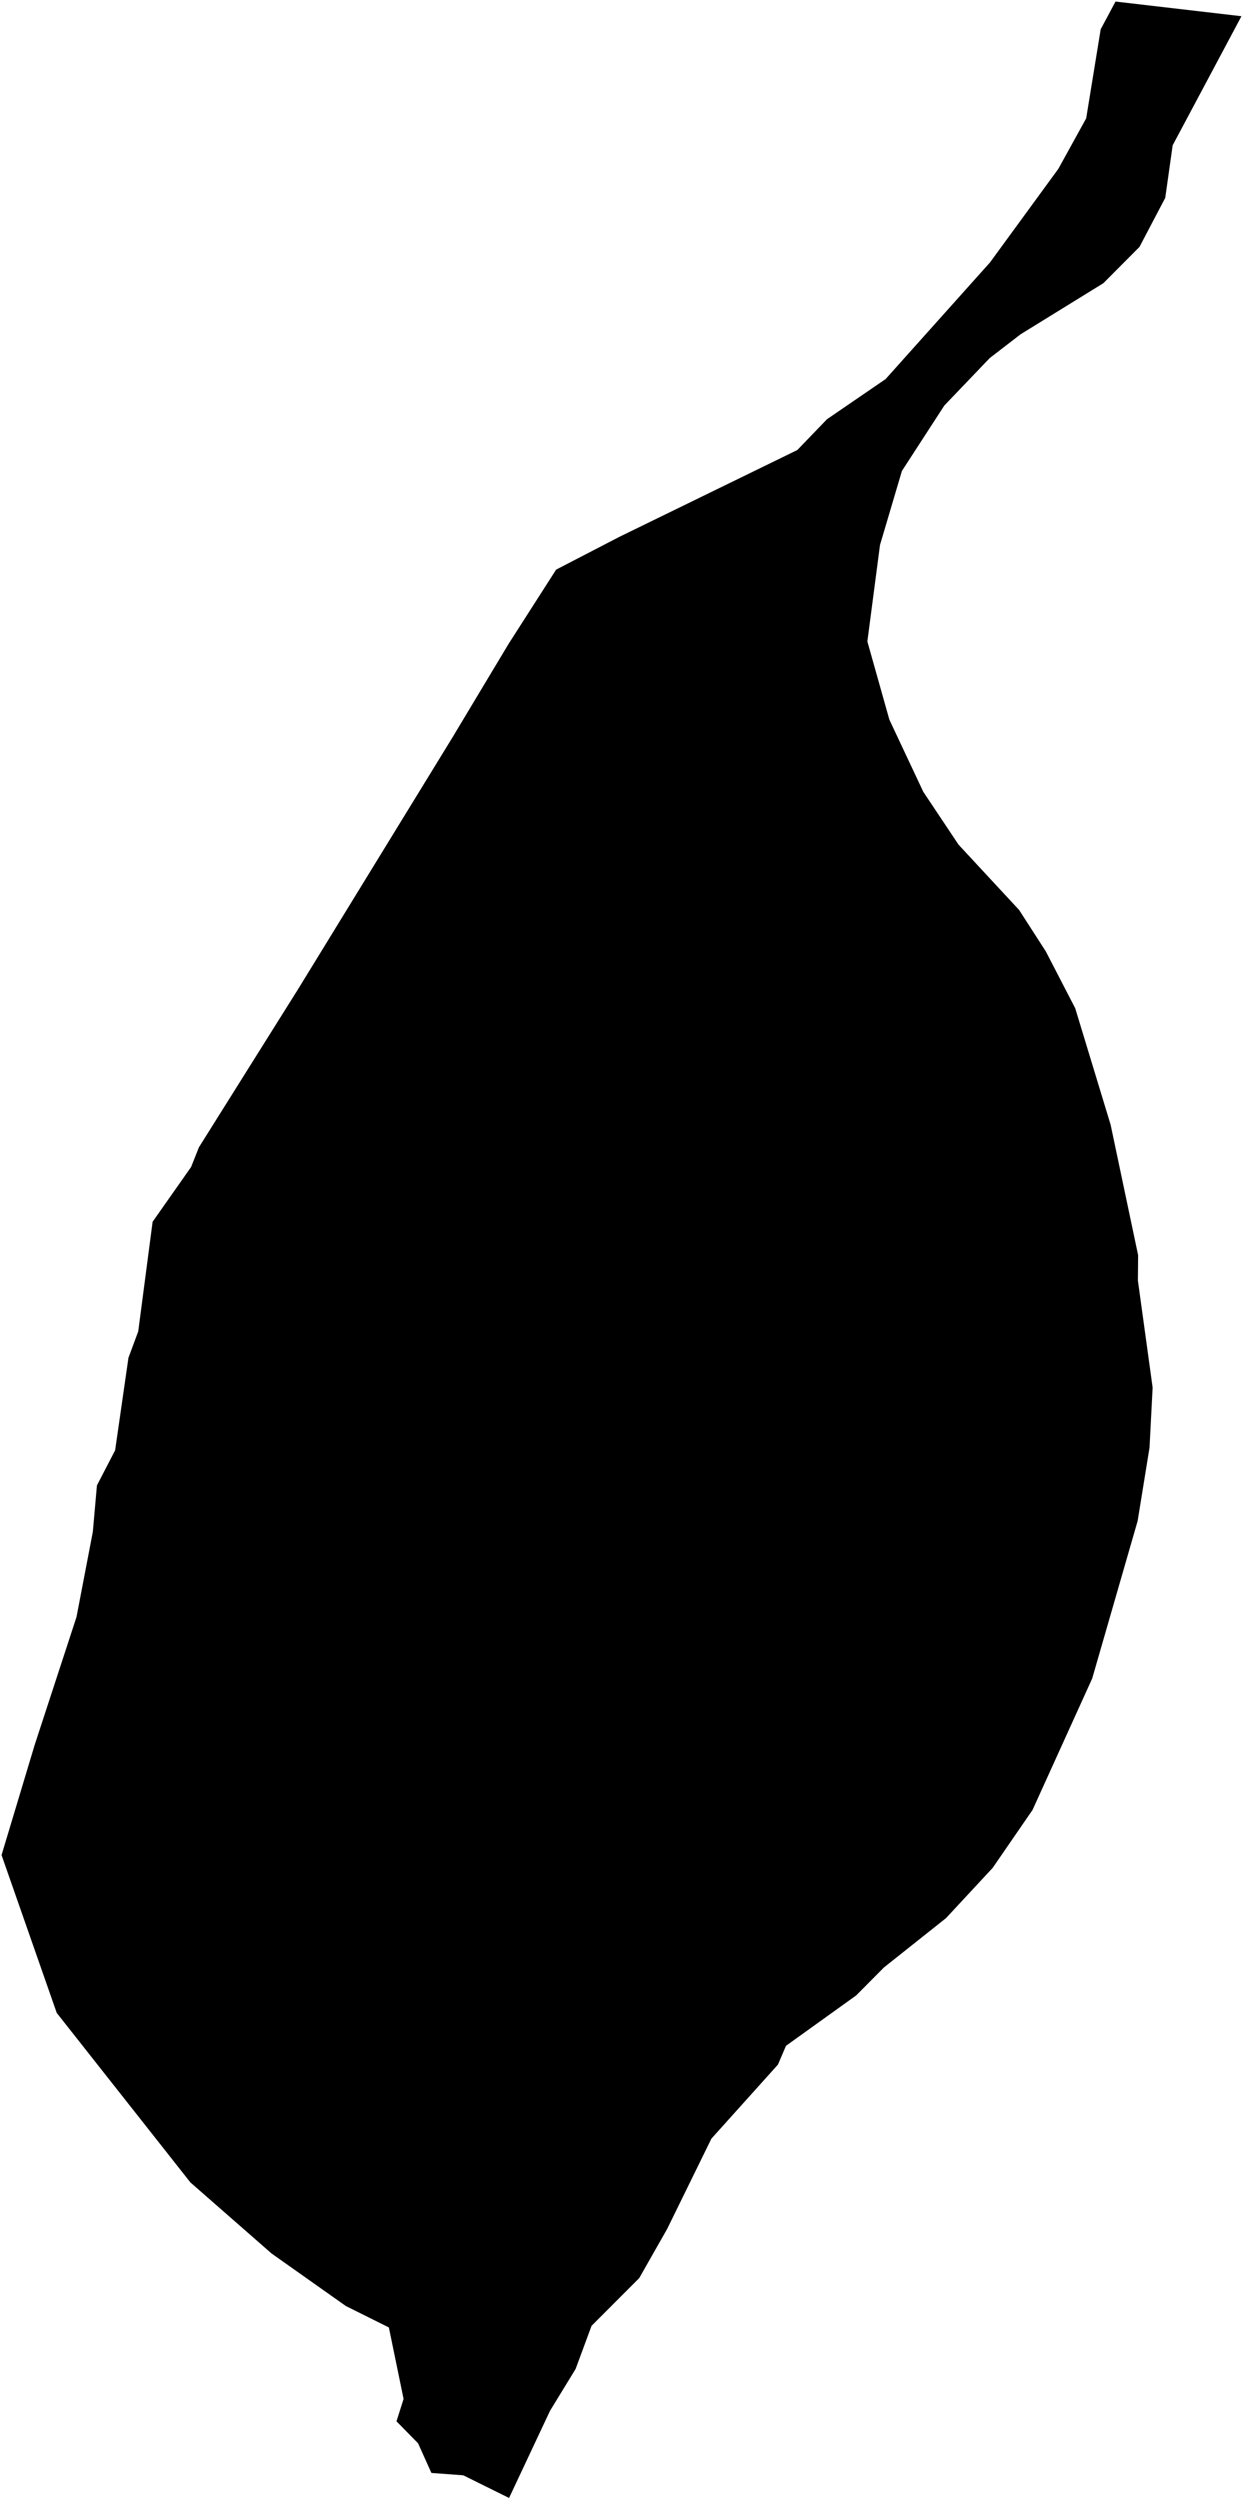 <?xml version="1.0"?>
<svg xmlns="http://www.w3.org/2000/svg" version="1.2" baseProfile="tiny" width="800" height="1608" viewBox="0 0 800 1608" stroke-linecap="round" stroke-linejoin="round">
<g id="CityBoundaries">
<path d="M 717.946 1 799 10.431 754.739 93.443 749.961 127.254 733.373 158.814 710.132 182.153 656.874 215.001 636.972 230.335 607.776 260.836 580.478 302.917 566.369 350.534 558.239 412.596 572.407 462.895 594.23 509.283 616.912 543.279 655.913 585.302 673.111 611.99 692.01 648.496 714.801 723.424 732.502 807.354 732.355 823.65 741.836 892.467 739.841 931.083 732.187 978.279 702.947 1079.595 664.542 1164.163 638.912 1201.389 608.874 1233.726 568.918 1265.464 551.036 1283.46 505.863 1315.875 500.704 1327.926 457.85 1375.604 429.353 1433.719 411.408 1465.273 380.726 1495.978 370.451 1523.743 354.01 1550.616 327.632 1606.687 298.146 1592.113 277.648 1590.594 269.059 1571.514 255.178 1557.383 259.747 1543.001 250.274 1497.02 222.625 1483.254 174.778 1449.444 122.529 1403.725 36.517 1294.713 1 1193.198 22.277 1122.457 49.233 1040.055 59.746 985.283 62.387 955.407 74.102 932.815 82.673 873.32 88.968 856.362 98.222 785.843 122.995 750.609 128.019 737.958 192.135 635.764 291.207 474.314 327.362 414.084 357.925 366.385 398.668 345.285 513.172 289.448 532.249 269.651 570.002 243.802 637.194 168.769 681.17 108.572 699.077 76.113 708.408 18.841 717.946 1 Z"/>
</g>
</svg>